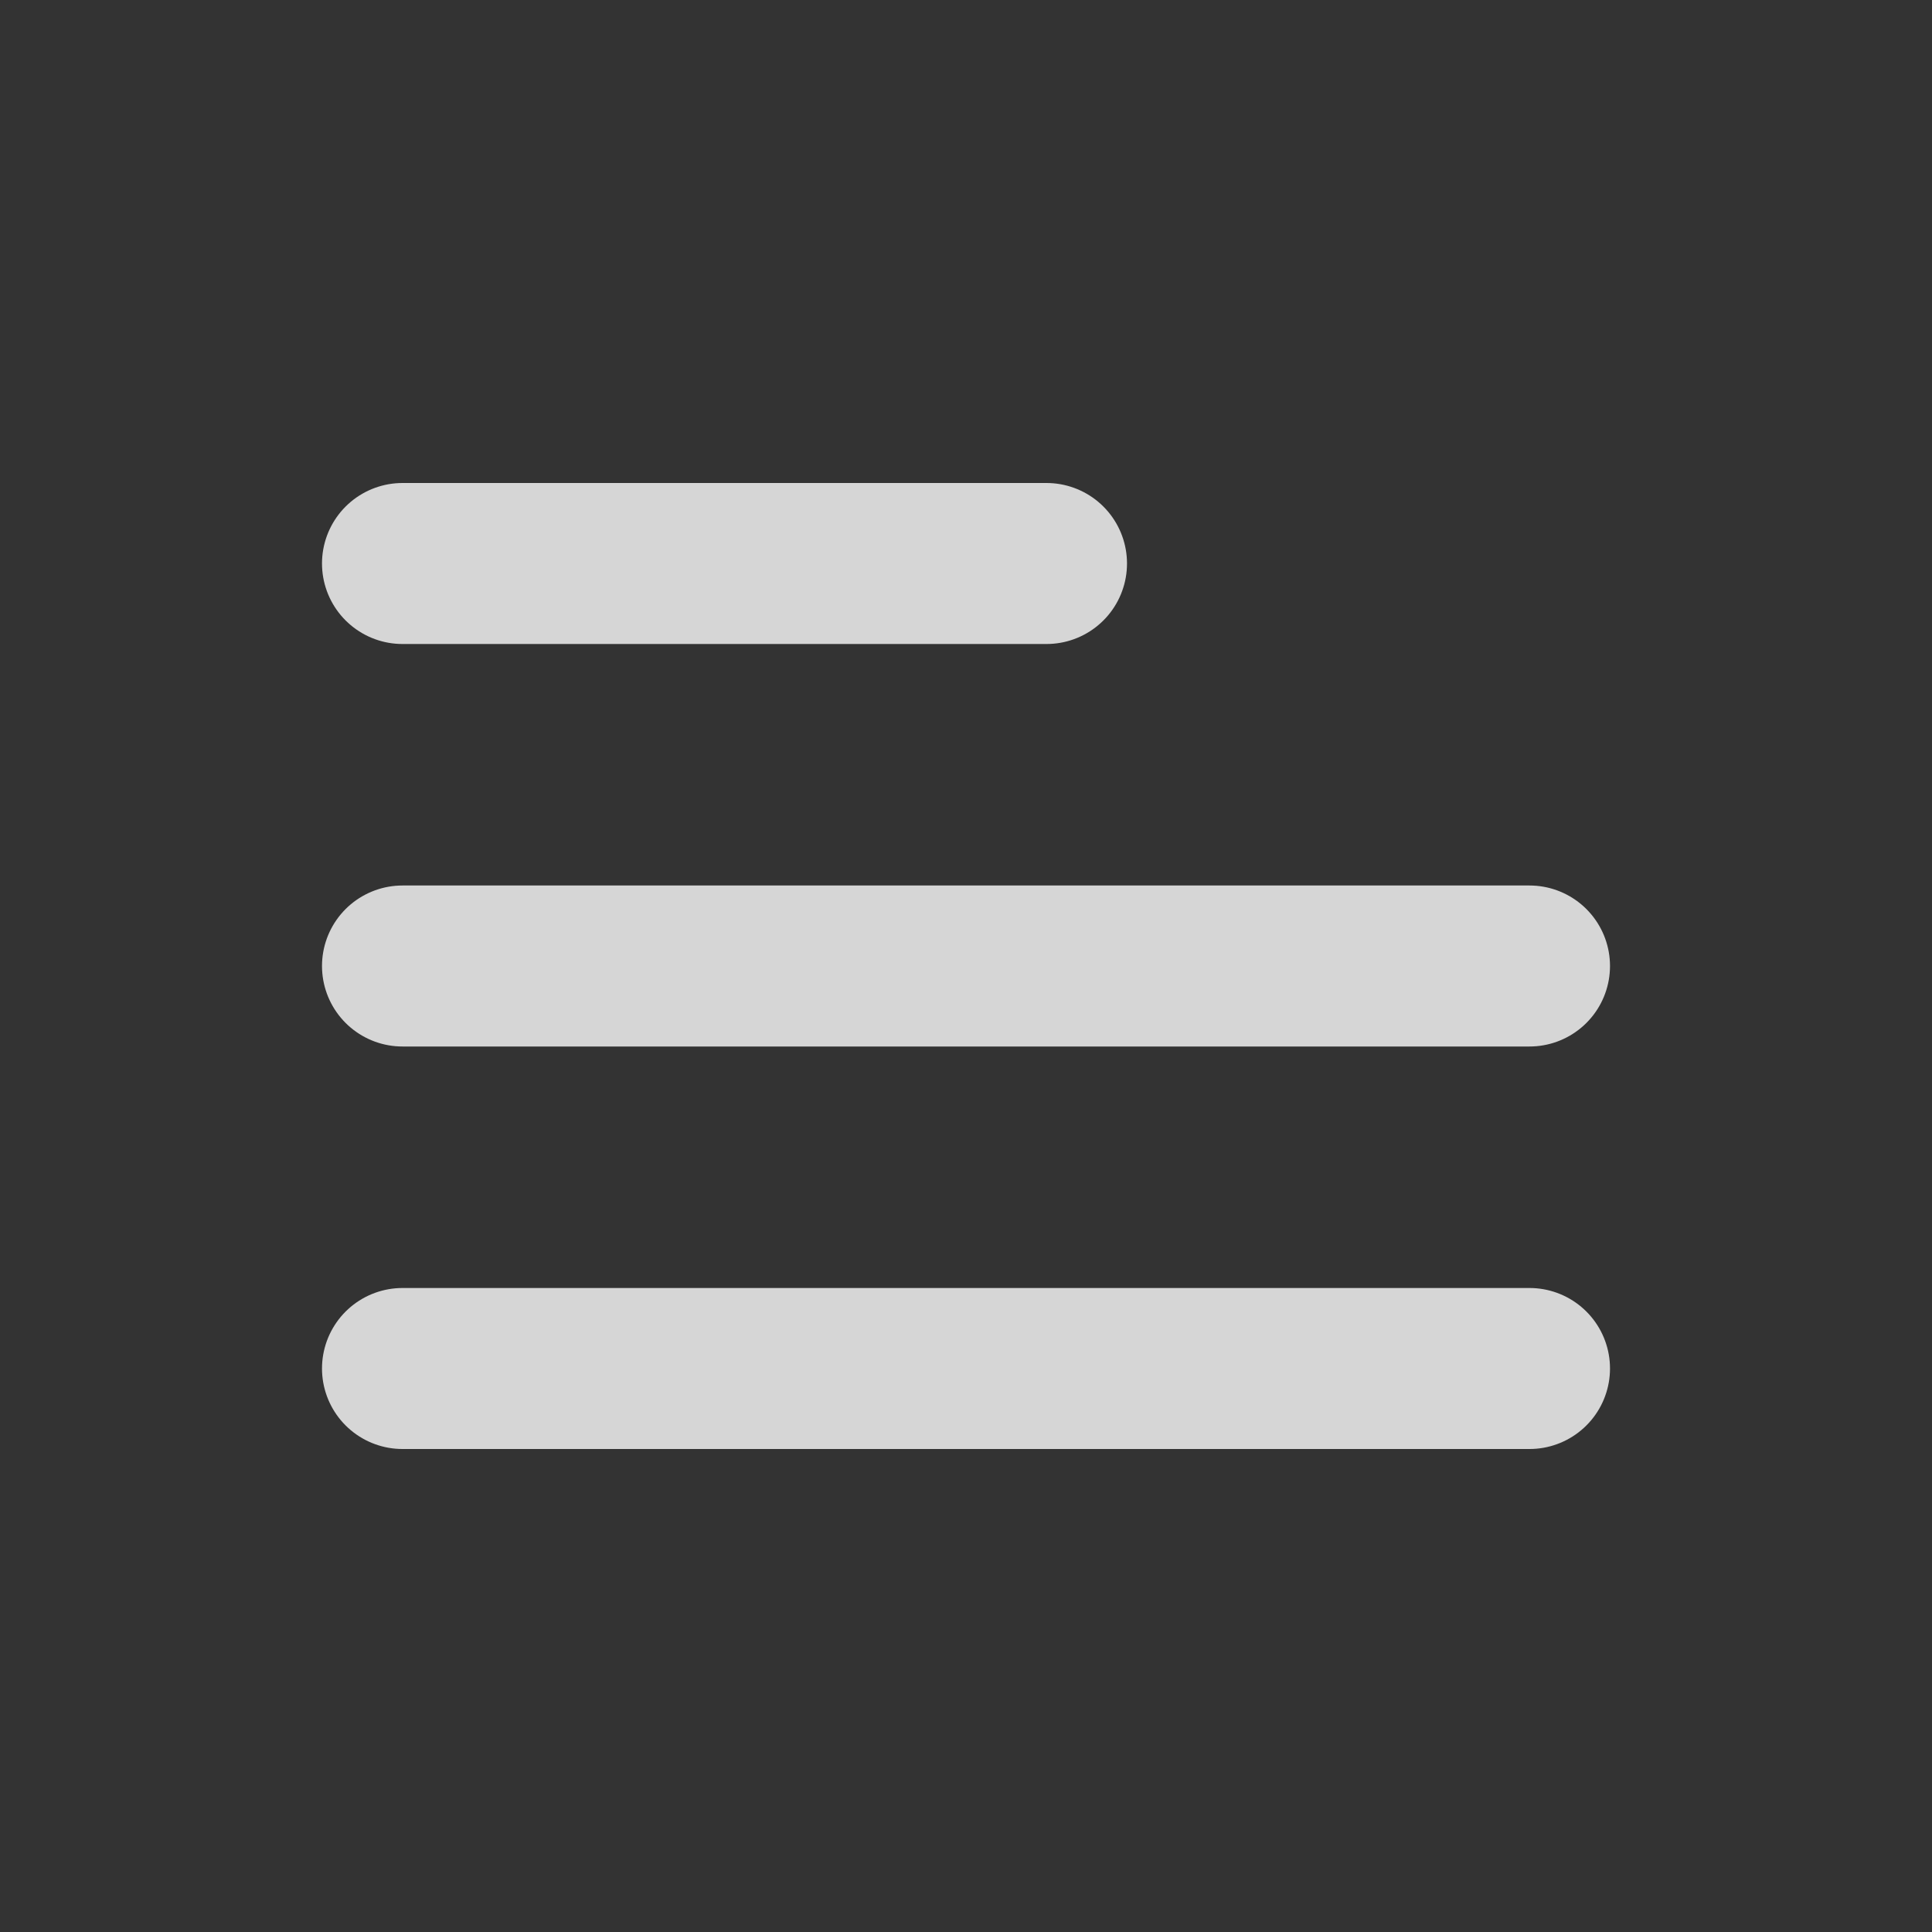 <?xml version="1.0" encoding="utf-8"?>
<!-- Uploaded to: SVG Repo, www.svgrepo.com, Generator: SVG Repo Mixer Tools -->
<svg width="800px" height="800px" viewBox="0 0 24 24" fill="none" xmlns="http://www.w3.org/2000/svg">
<rect x="0" y="0" width="24" height="24" fill="#333333" stroke="none"/>
<g id="Menu / Menu_Alt_04">
<path id="Vector" d="M5 17H19M5 12H19M5 7H13" stroke="rgba(255,255,255,.8)" stroke-width="2" stroke-linecap="round" stroke-linejoin="round"/>
</g>
</svg>